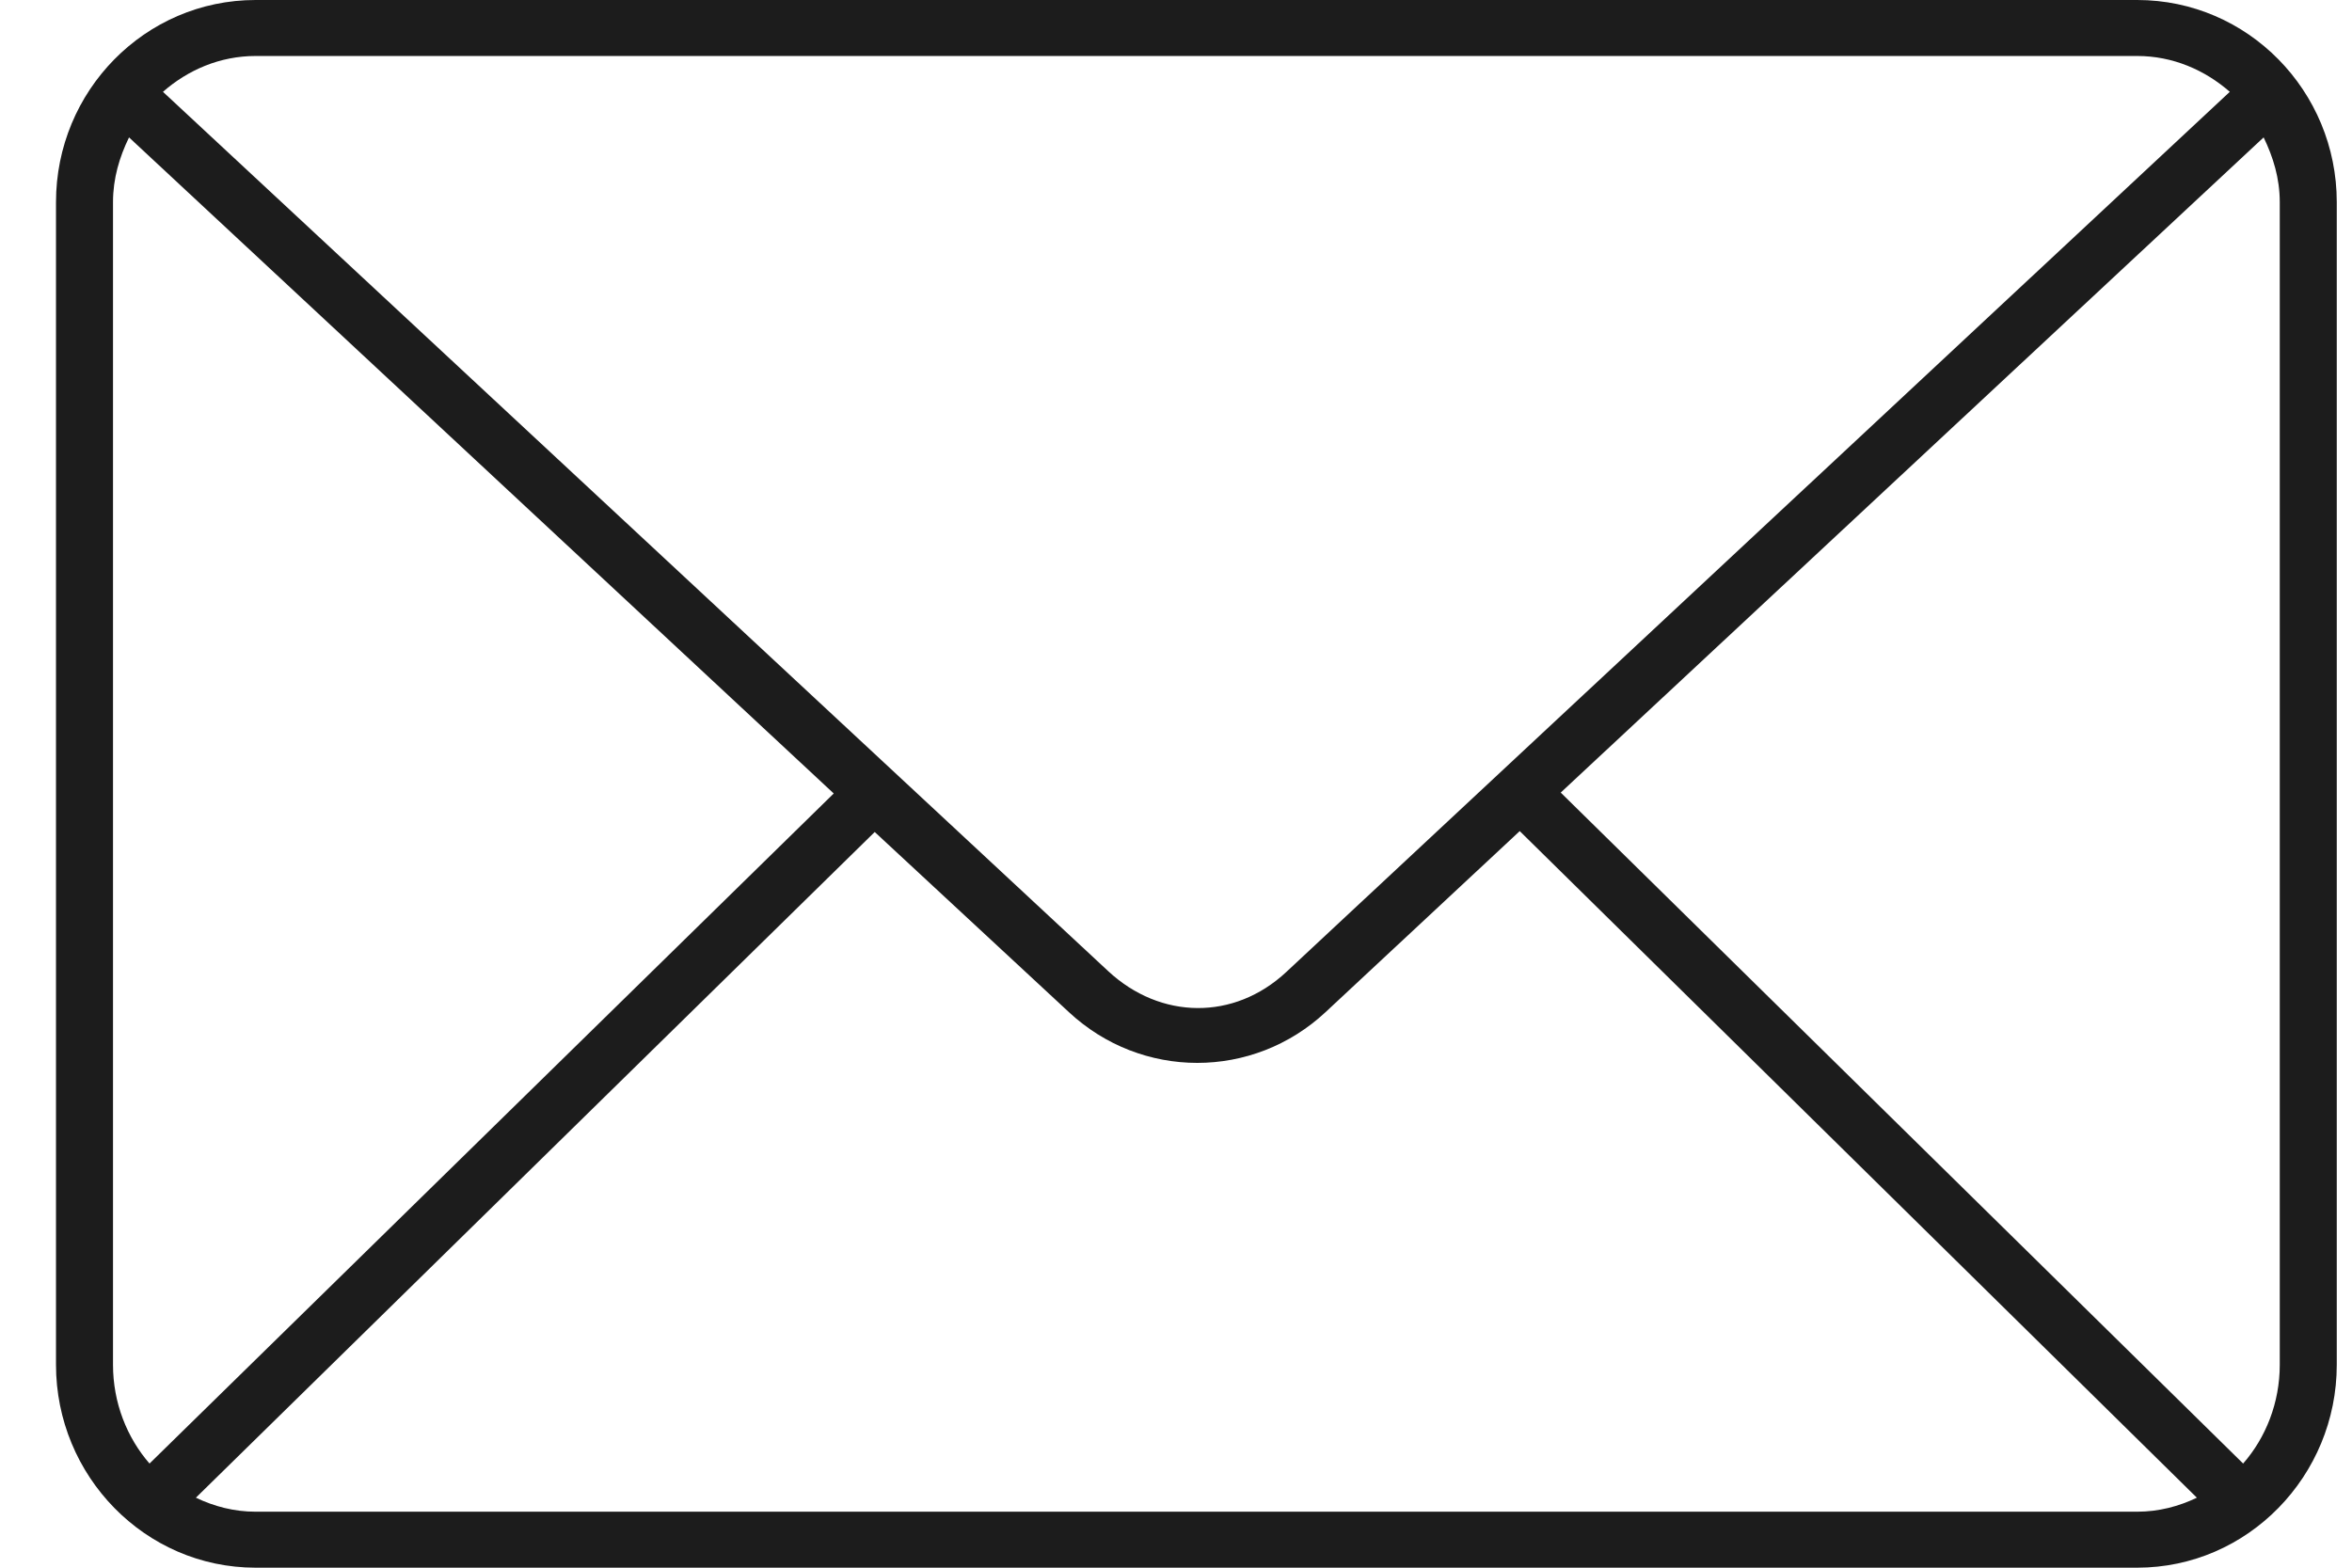 <svg width="21" height="14" viewBox="0 0 21 14" fill="none" xmlns="http://www.w3.org/2000/svg">
<path d="M2.282 0C1.294 0 0.5 0.813 0.5 1.805V12.188C0.5 13.18 1.294 14 2.282 14H19.082C20.07 14 20.864 13.18 20.864 12.188V1.805C20.864 0.813 20.07 0 19.082 0H2.282ZM2.282 0.5H19.082C19.4 0.5 19.686 0.625 19.909 0.82L11.485 8.68C11.019 9.115 10.362 9.107 9.894 8.672L1.455 0.82C1.677 0.625 1.964 0.5 2.282 0.5ZM1.152 1.227L7.444 7.086L1.335 13.07C1.134 12.839 1.009 12.528 1.009 12.188V1.805C1.009 1.592 1.067 1.402 1.152 1.227ZM20.211 1.227C20.296 1.402 20.355 1.592 20.355 1.805V12.188C20.355 12.528 20.23 12.839 20.028 13.07L13.935 7.078L20.211 1.227ZM13.569 7.422L19.615 13.375C19.452 13.453 19.274 13.5 19.082 13.5H2.282C2.09 13.5 1.912 13.453 1.749 13.375L7.81 7.43L9.544 9.039C10.193 9.643 11.187 9.643 11.835 9.039L13.569 7.422Z" fill="#1C1C1C"/>
</svg>
